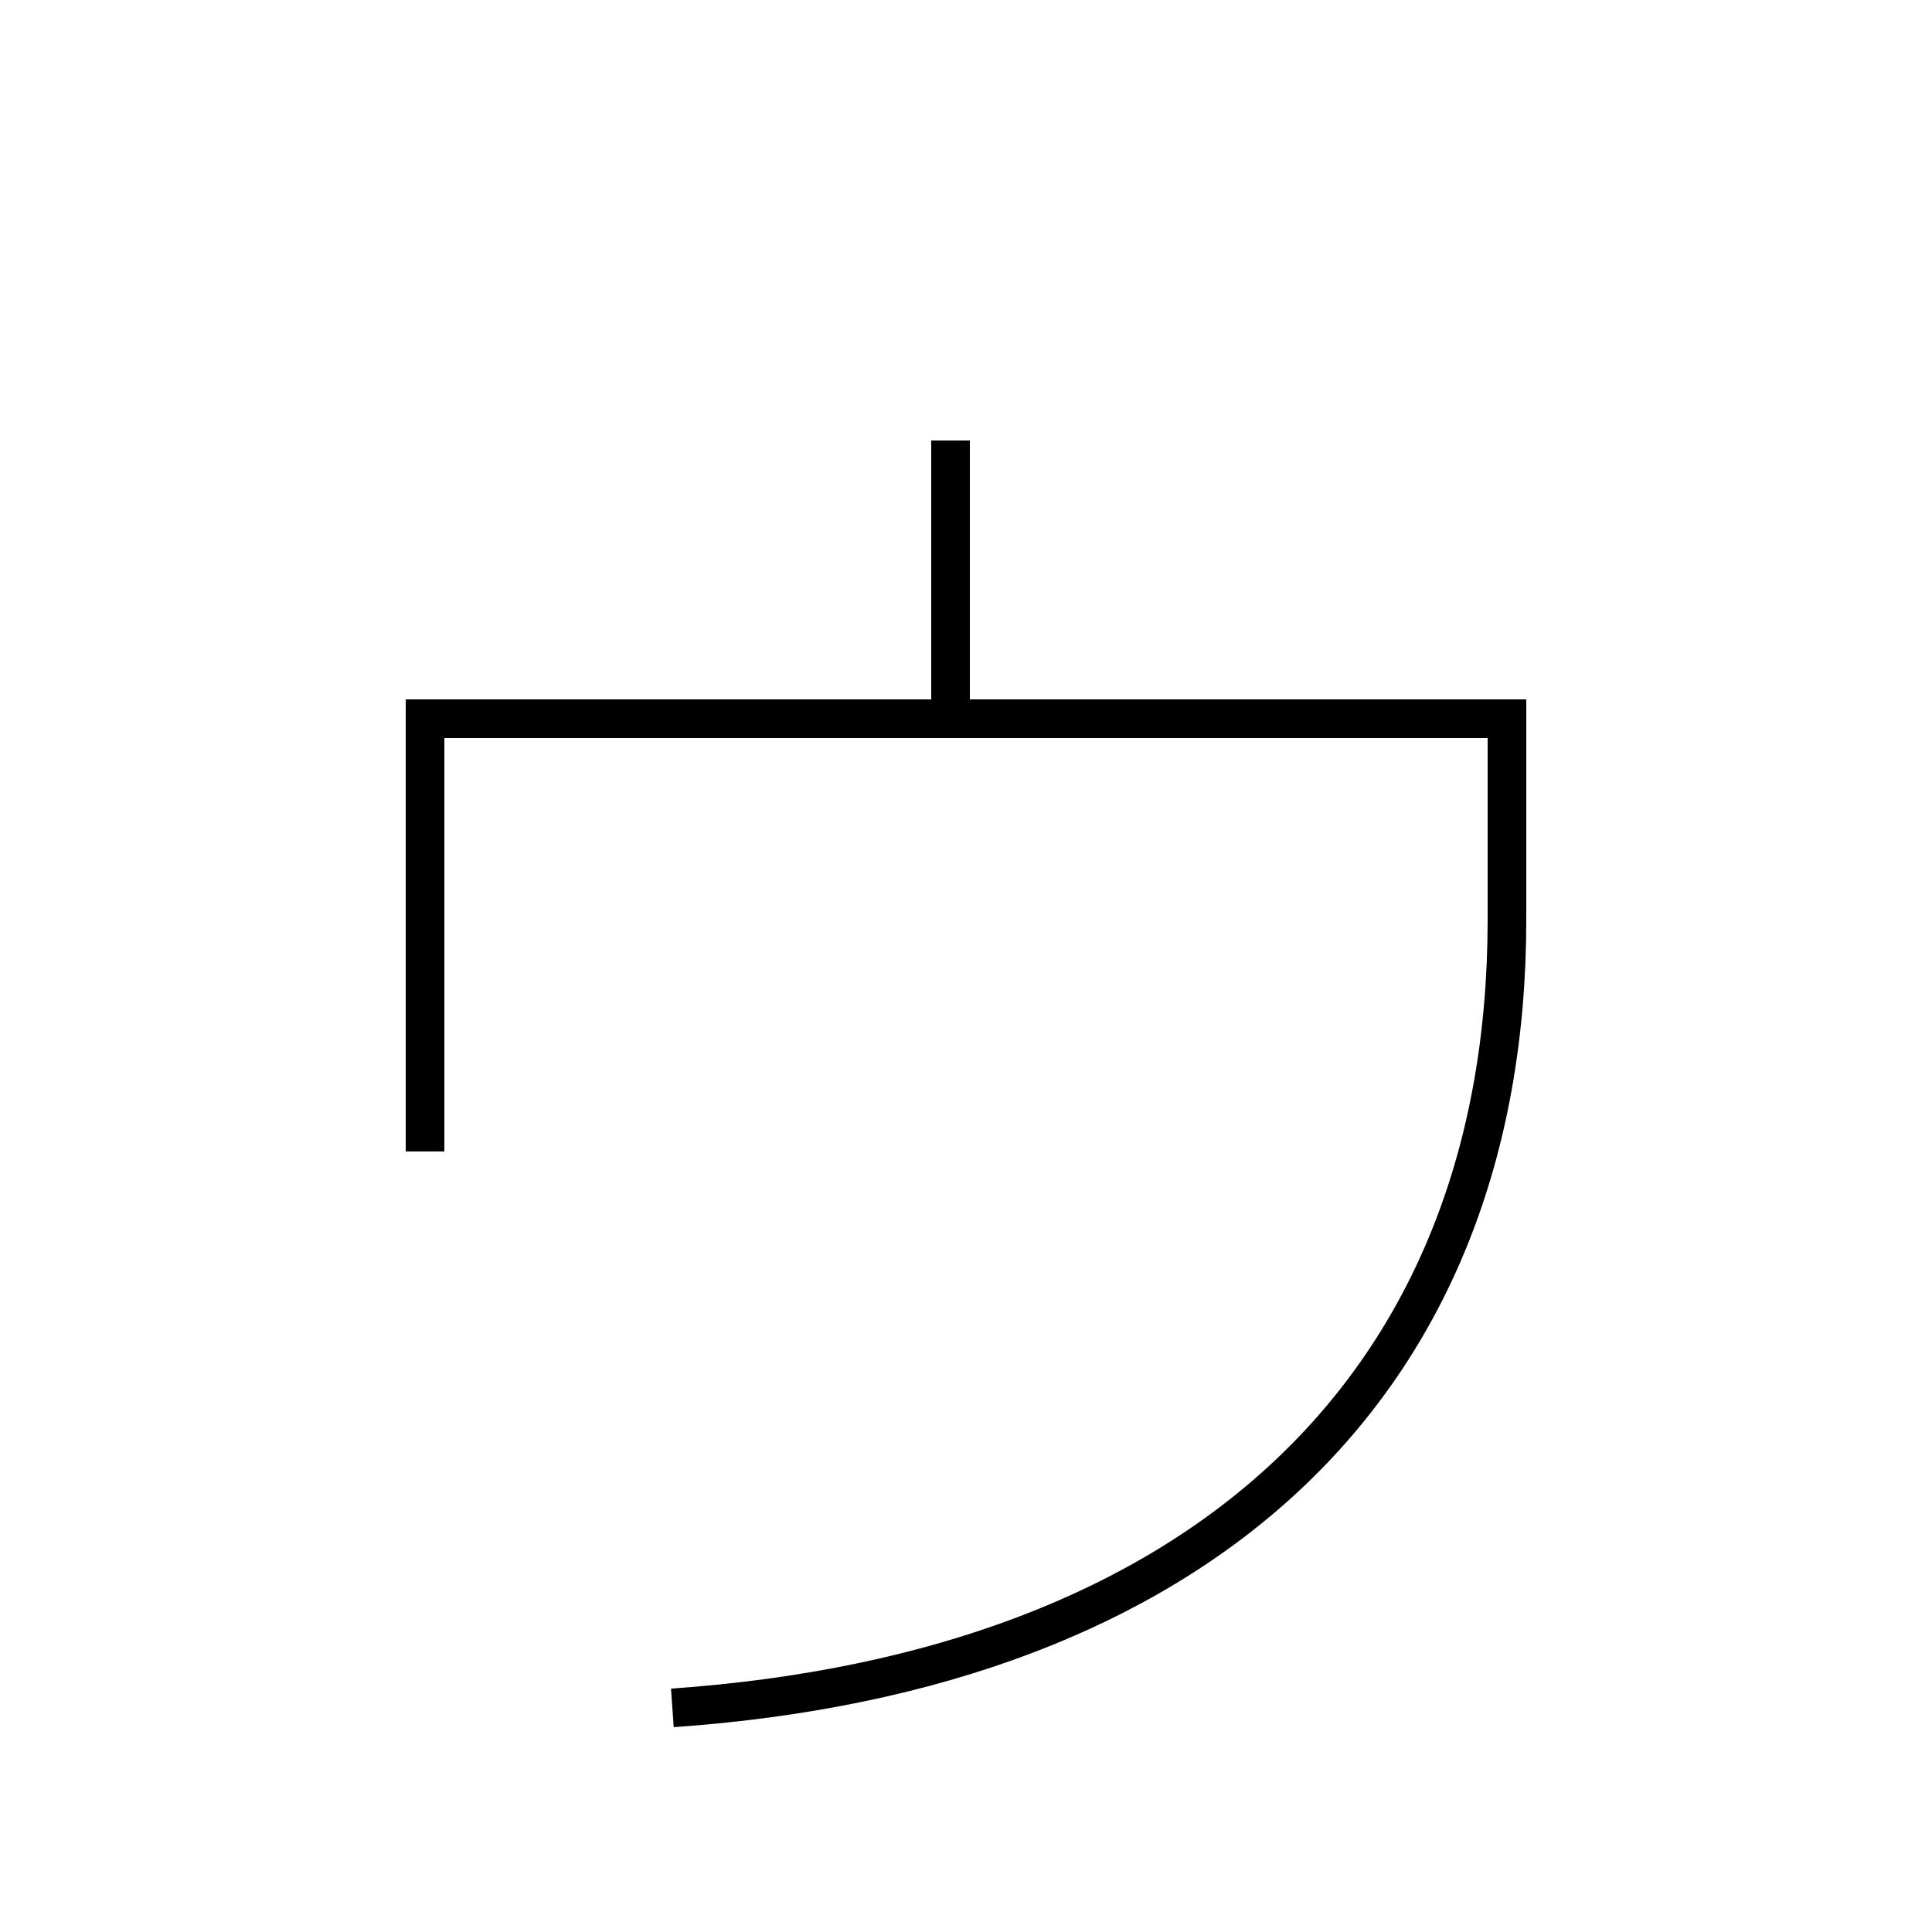 <?xml version='1.0' encoding='utf-8'?>
<svg xmlns="http://www.w3.org/2000/svg" height="100px" version="1.0" viewBox="0 0 100 100" width="100px" x="0px" y="0px">
<line fill="none" stroke="#000000" stroke-width="2" x1="49.2" x2="49.2" y1="37.2" y2="22.8" /><path d="M34.801,88.4 C62.105,86.491 78,71.791 78,47.6 v-10.4 h-56.0 V59.6" fill="none" stroke="#000000" stroke-width="2" /></svg>